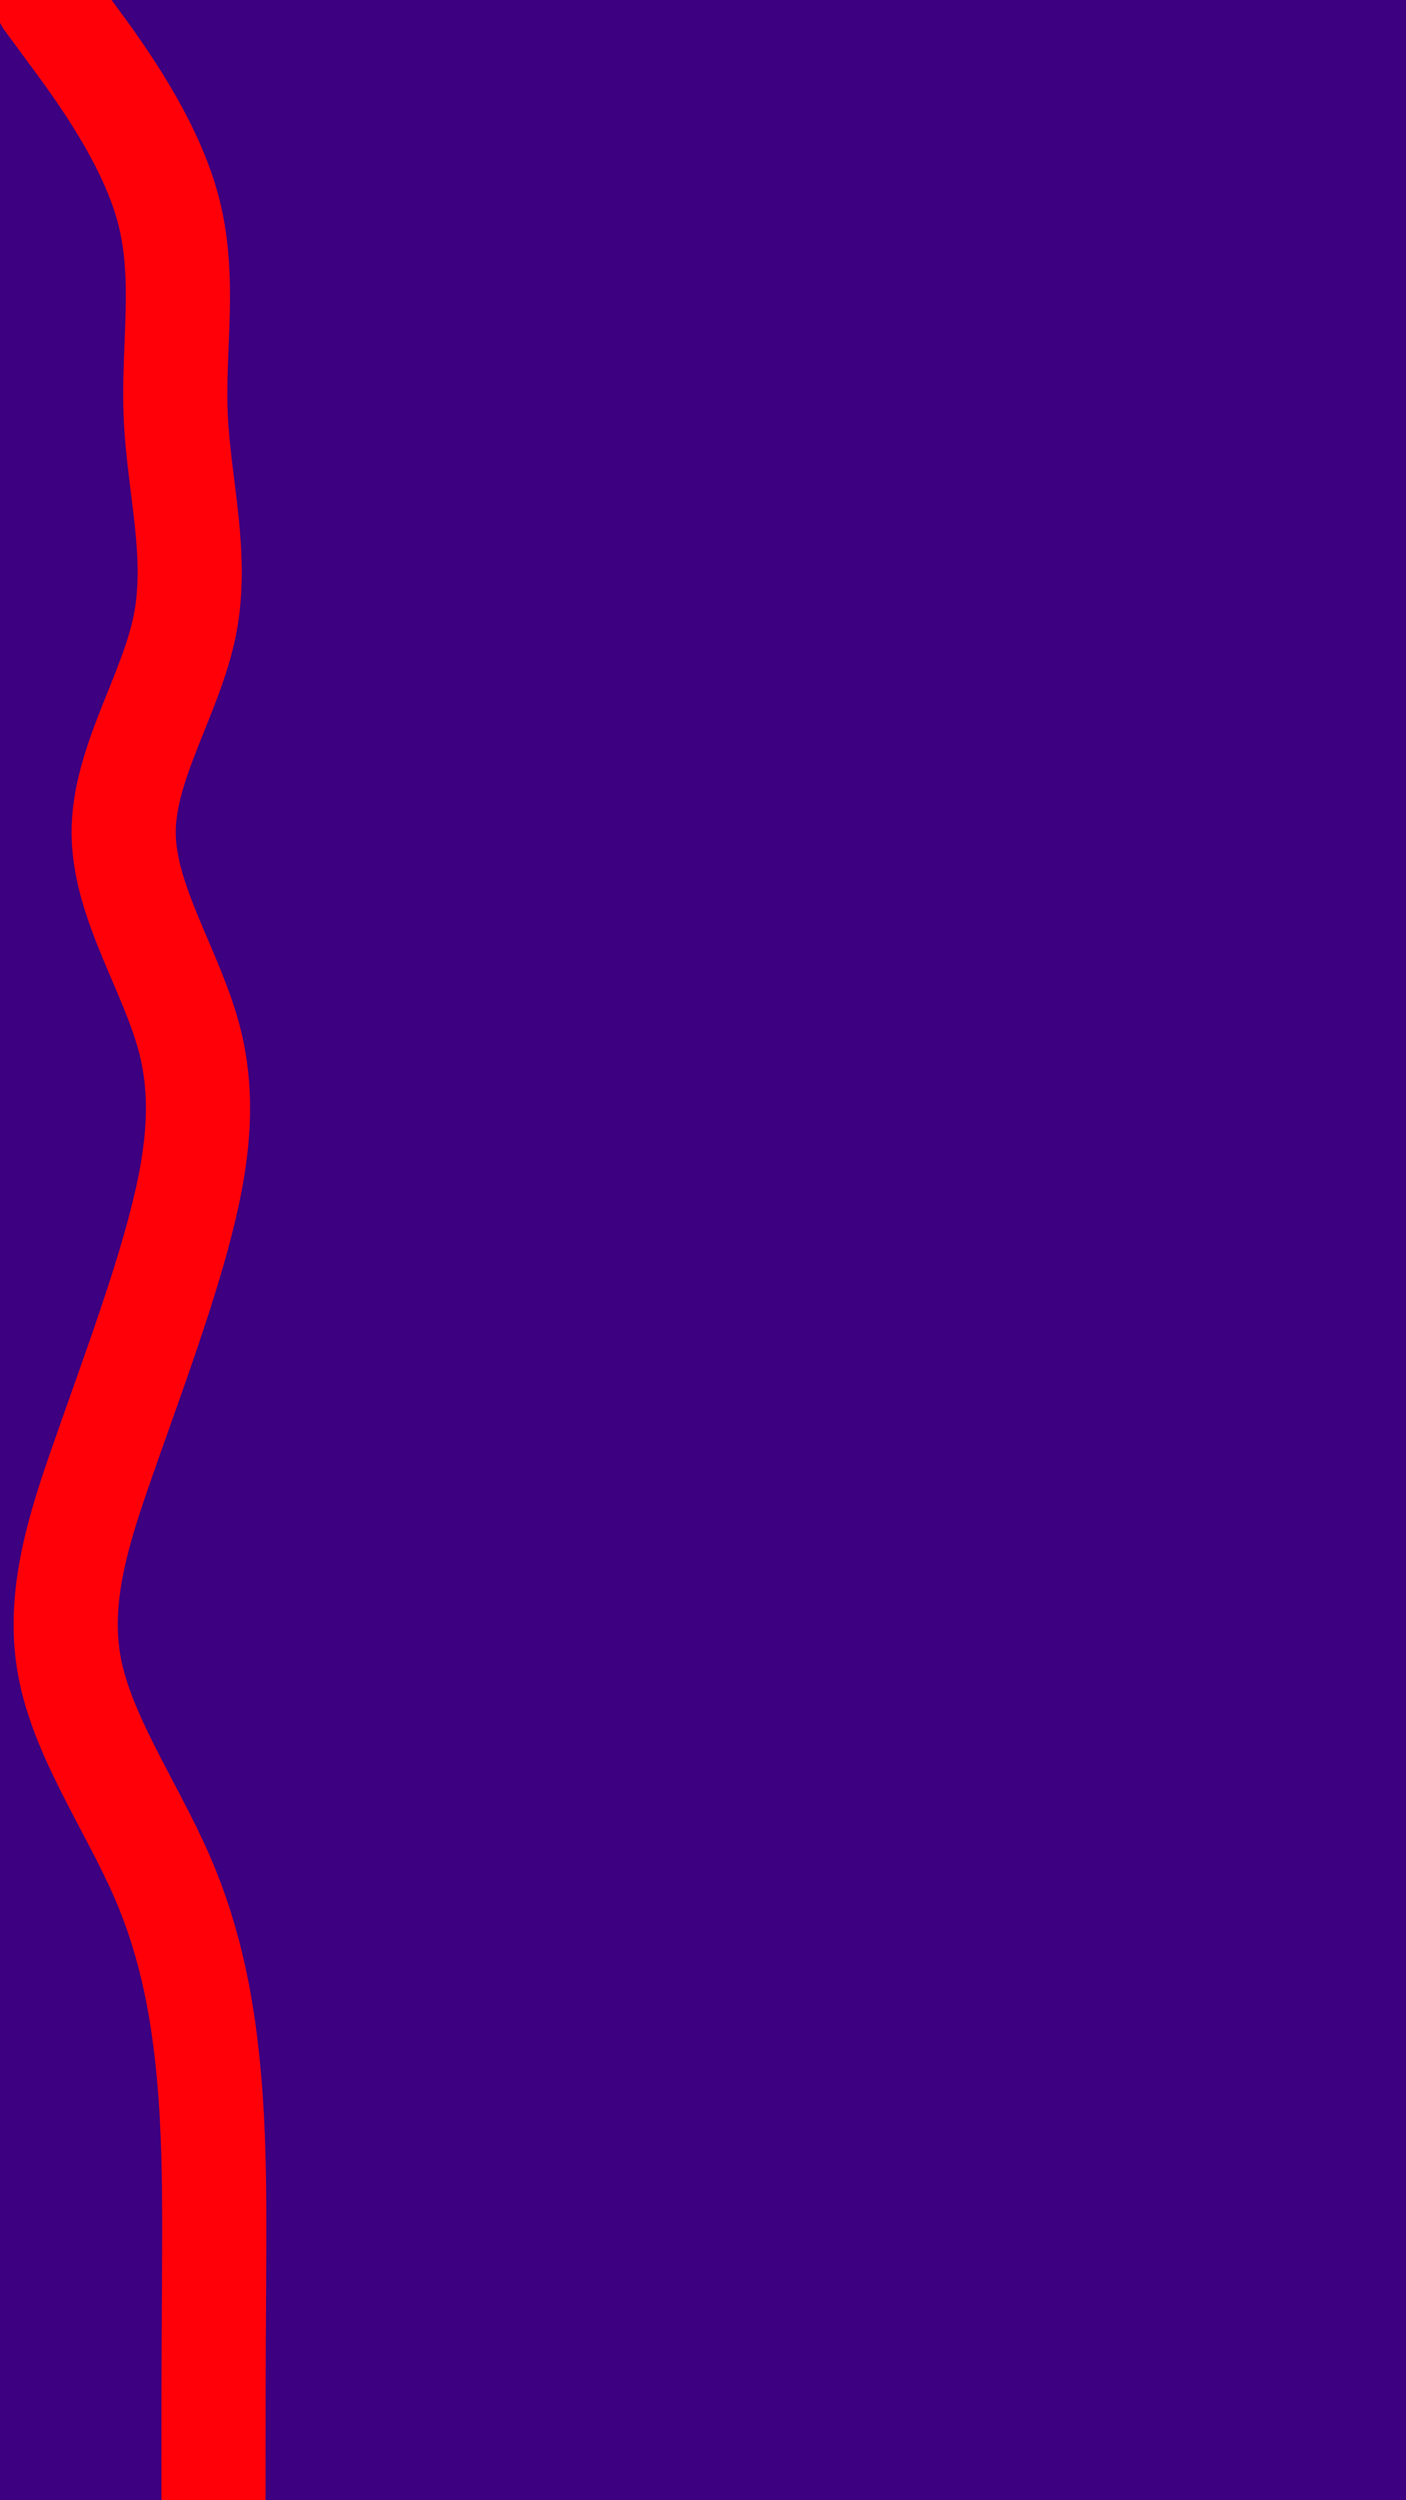 <svg id="visual" viewBox="0 0 540 960" width="540" height="960" xmlns="http://www.w3.org/2000/svg" xmlns:xlink="http://www.w3.org/1999/xlink" version="1.1"><rect x="0" y="0" width="540" height="960" fill="#3c0081"></rect><path d="M18 0L27.8 13.3C37.7 26.7 57.3 53.3 64.5 80C71.7 106.7 66.3 133.3 67.5 160C68.7 186.7 76.3 213.3 71 240C65.7 266.7 47.3 293.3 47.5 320C47.7 346.7 66.3 373.3 73 400C79.7 426.7 74.3 453.3 66.7 480C59 506.7 49 533.3 39.7 560C30.3 586.7 21.7 613.3 26.7 640C31.7 666.7 50.3 693.3 62 720C73.7 746.7 78.3 773.3 80.5 800C82.7 826.7 82.3 853.3 82.2 880C82 906.7 82 933.3 82 946.7L82 960" fill="none" stroke-linecap="round" stroke-linejoin="miter" stroke="#FF0008" stroke-width="40"></path></svg>